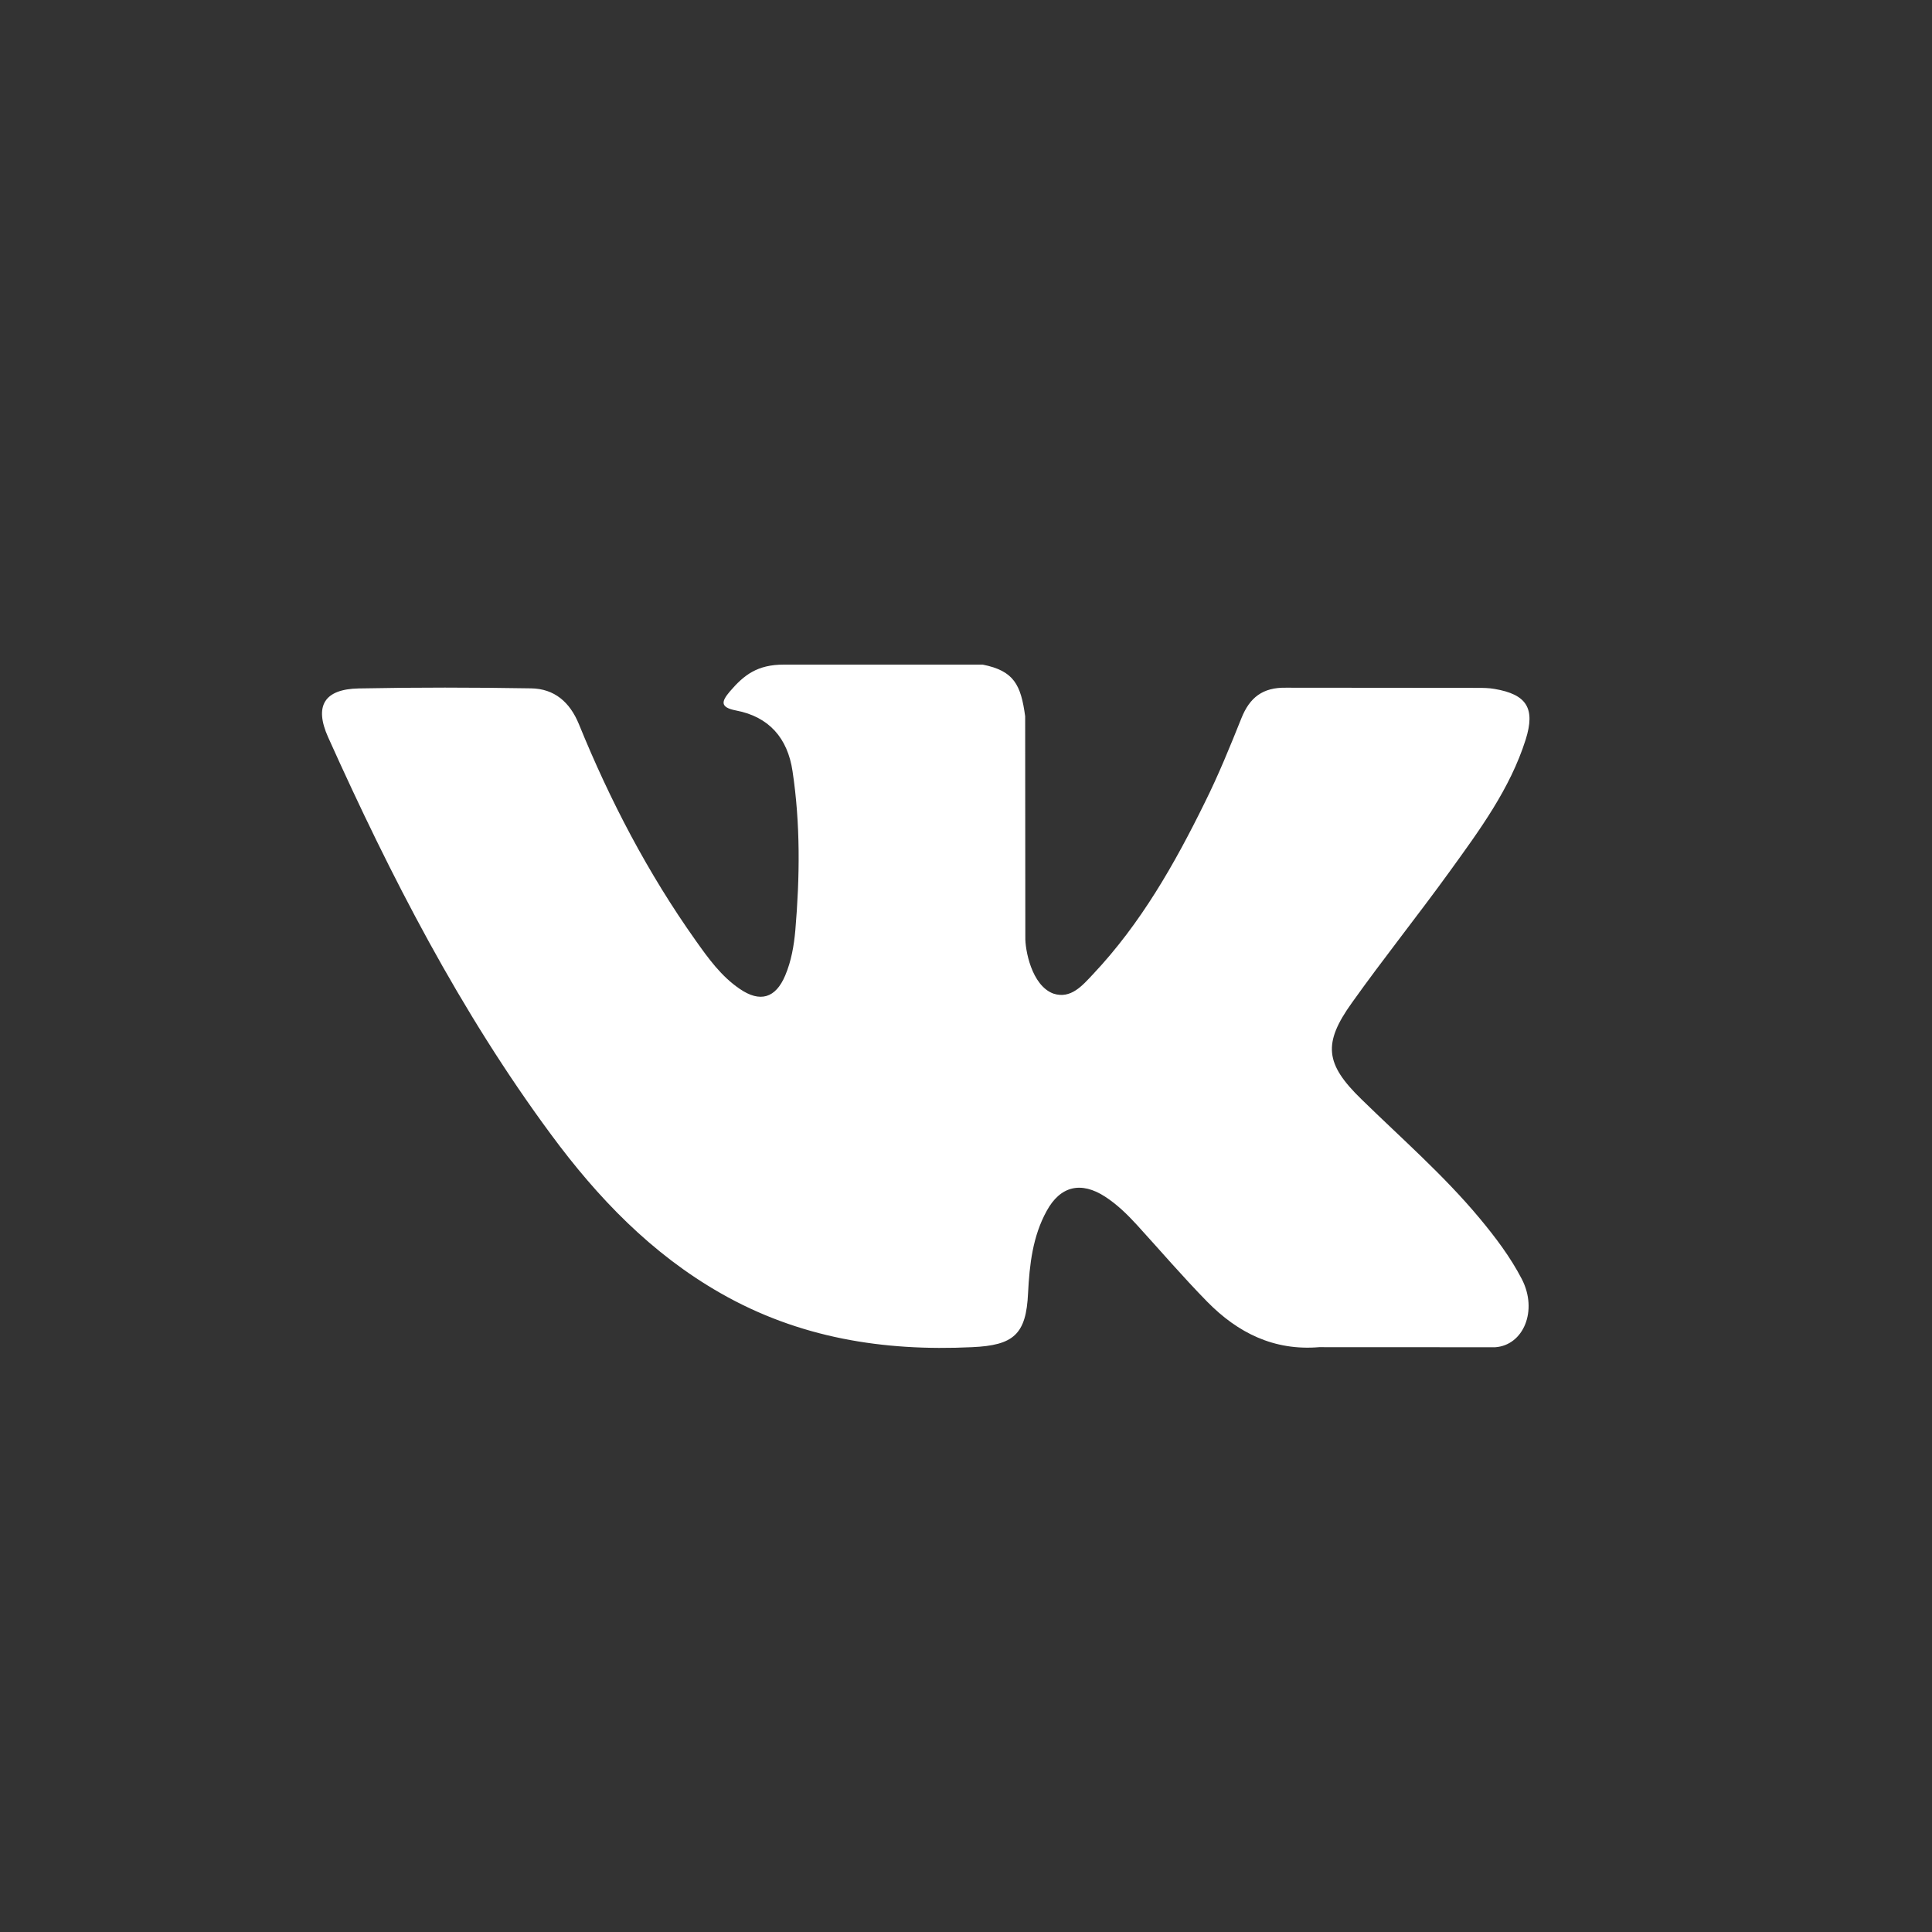 <svg width="24" height="24" viewBox="0 0 24 24" fill="none" xmlns="http://www.w3.org/2000/svg">
<rect x="0" y="0" width="24" height="24" fill="#333333" stroke="none"/>
<g clip-path="url(#clip0)">
<path fill-rule="evenodd" clip-rule="evenodd" d="M16.91 13.653C17.407 14.139 17.932 14.596 18.378 15.131C18.576 15.369 18.762 15.614 18.905 15.89C19.107 16.282 18.924 16.713 18.573 16.736L16.387 16.735C15.824 16.782 15.374 16.555 14.996 16.17C14.694 15.862 14.413 15.534 14.122 15.215C14.003 15.085 13.878 14.963 13.729 14.866C13.431 14.672 13.172 14.731 13.002 15.043C12.828 15.359 12.789 15.709 12.771 16.062C12.748 16.577 12.592 16.712 12.076 16.735C10.971 16.788 9.923 16.62 8.949 16.063C8.09 15.572 7.424 14.878 6.845 14.093C5.716 12.565 4.852 10.884 4.076 9.158C3.901 8.768 4.029 8.56 4.458 8.552C5.171 8.538 5.884 8.539 6.597 8.551C6.887 8.555 7.079 8.722 7.191 8.995C7.577 9.944 8.048 10.846 8.641 11.682C8.799 11.905 8.959 12.128 9.189 12.284C9.442 12.458 9.635 12.4 9.754 12.118C9.83 11.939 9.863 11.746 9.88 11.555C9.936 10.895 9.944 10.237 9.845 9.579C9.784 9.169 9.553 8.904 9.144 8.826C8.935 8.786 8.966 8.709 9.067 8.589C9.243 8.384 9.408 8.256 9.737 8.256H12.207C12.596 8.333 12.682 8.507 12.735 8.898L12.737 11.642C12.733 11.793 12.813 12.243 13.086 12.343C13.304 12.414 13.448 12.24 13.579 12.101C14.17 11.474 14.592 10.732 14.969 9.964C15.137 9.626 15.28 9.275 15.42 8.925C15.523 8.665 15.685 8.537 15.978 8.543L18.355 8.545C18.426 8.545 18.497 8.546 18.565 8.558C18.966 8.626 19.075 8.798 18.952 9.189C18.757 9.803 18.378 10.314 18.007 10.828C17.61 11.377 17.186 11.906 16.793 12.458C16.432 12.962 16.461 13.216 16.91 13.653Z" fill="white"/>
</g>
<defs>
<clipPath id="clip0">
<rect x="4" y="5" width="15" height="15" fill="white"/>
</clipPath>
</defs>
</svg>
